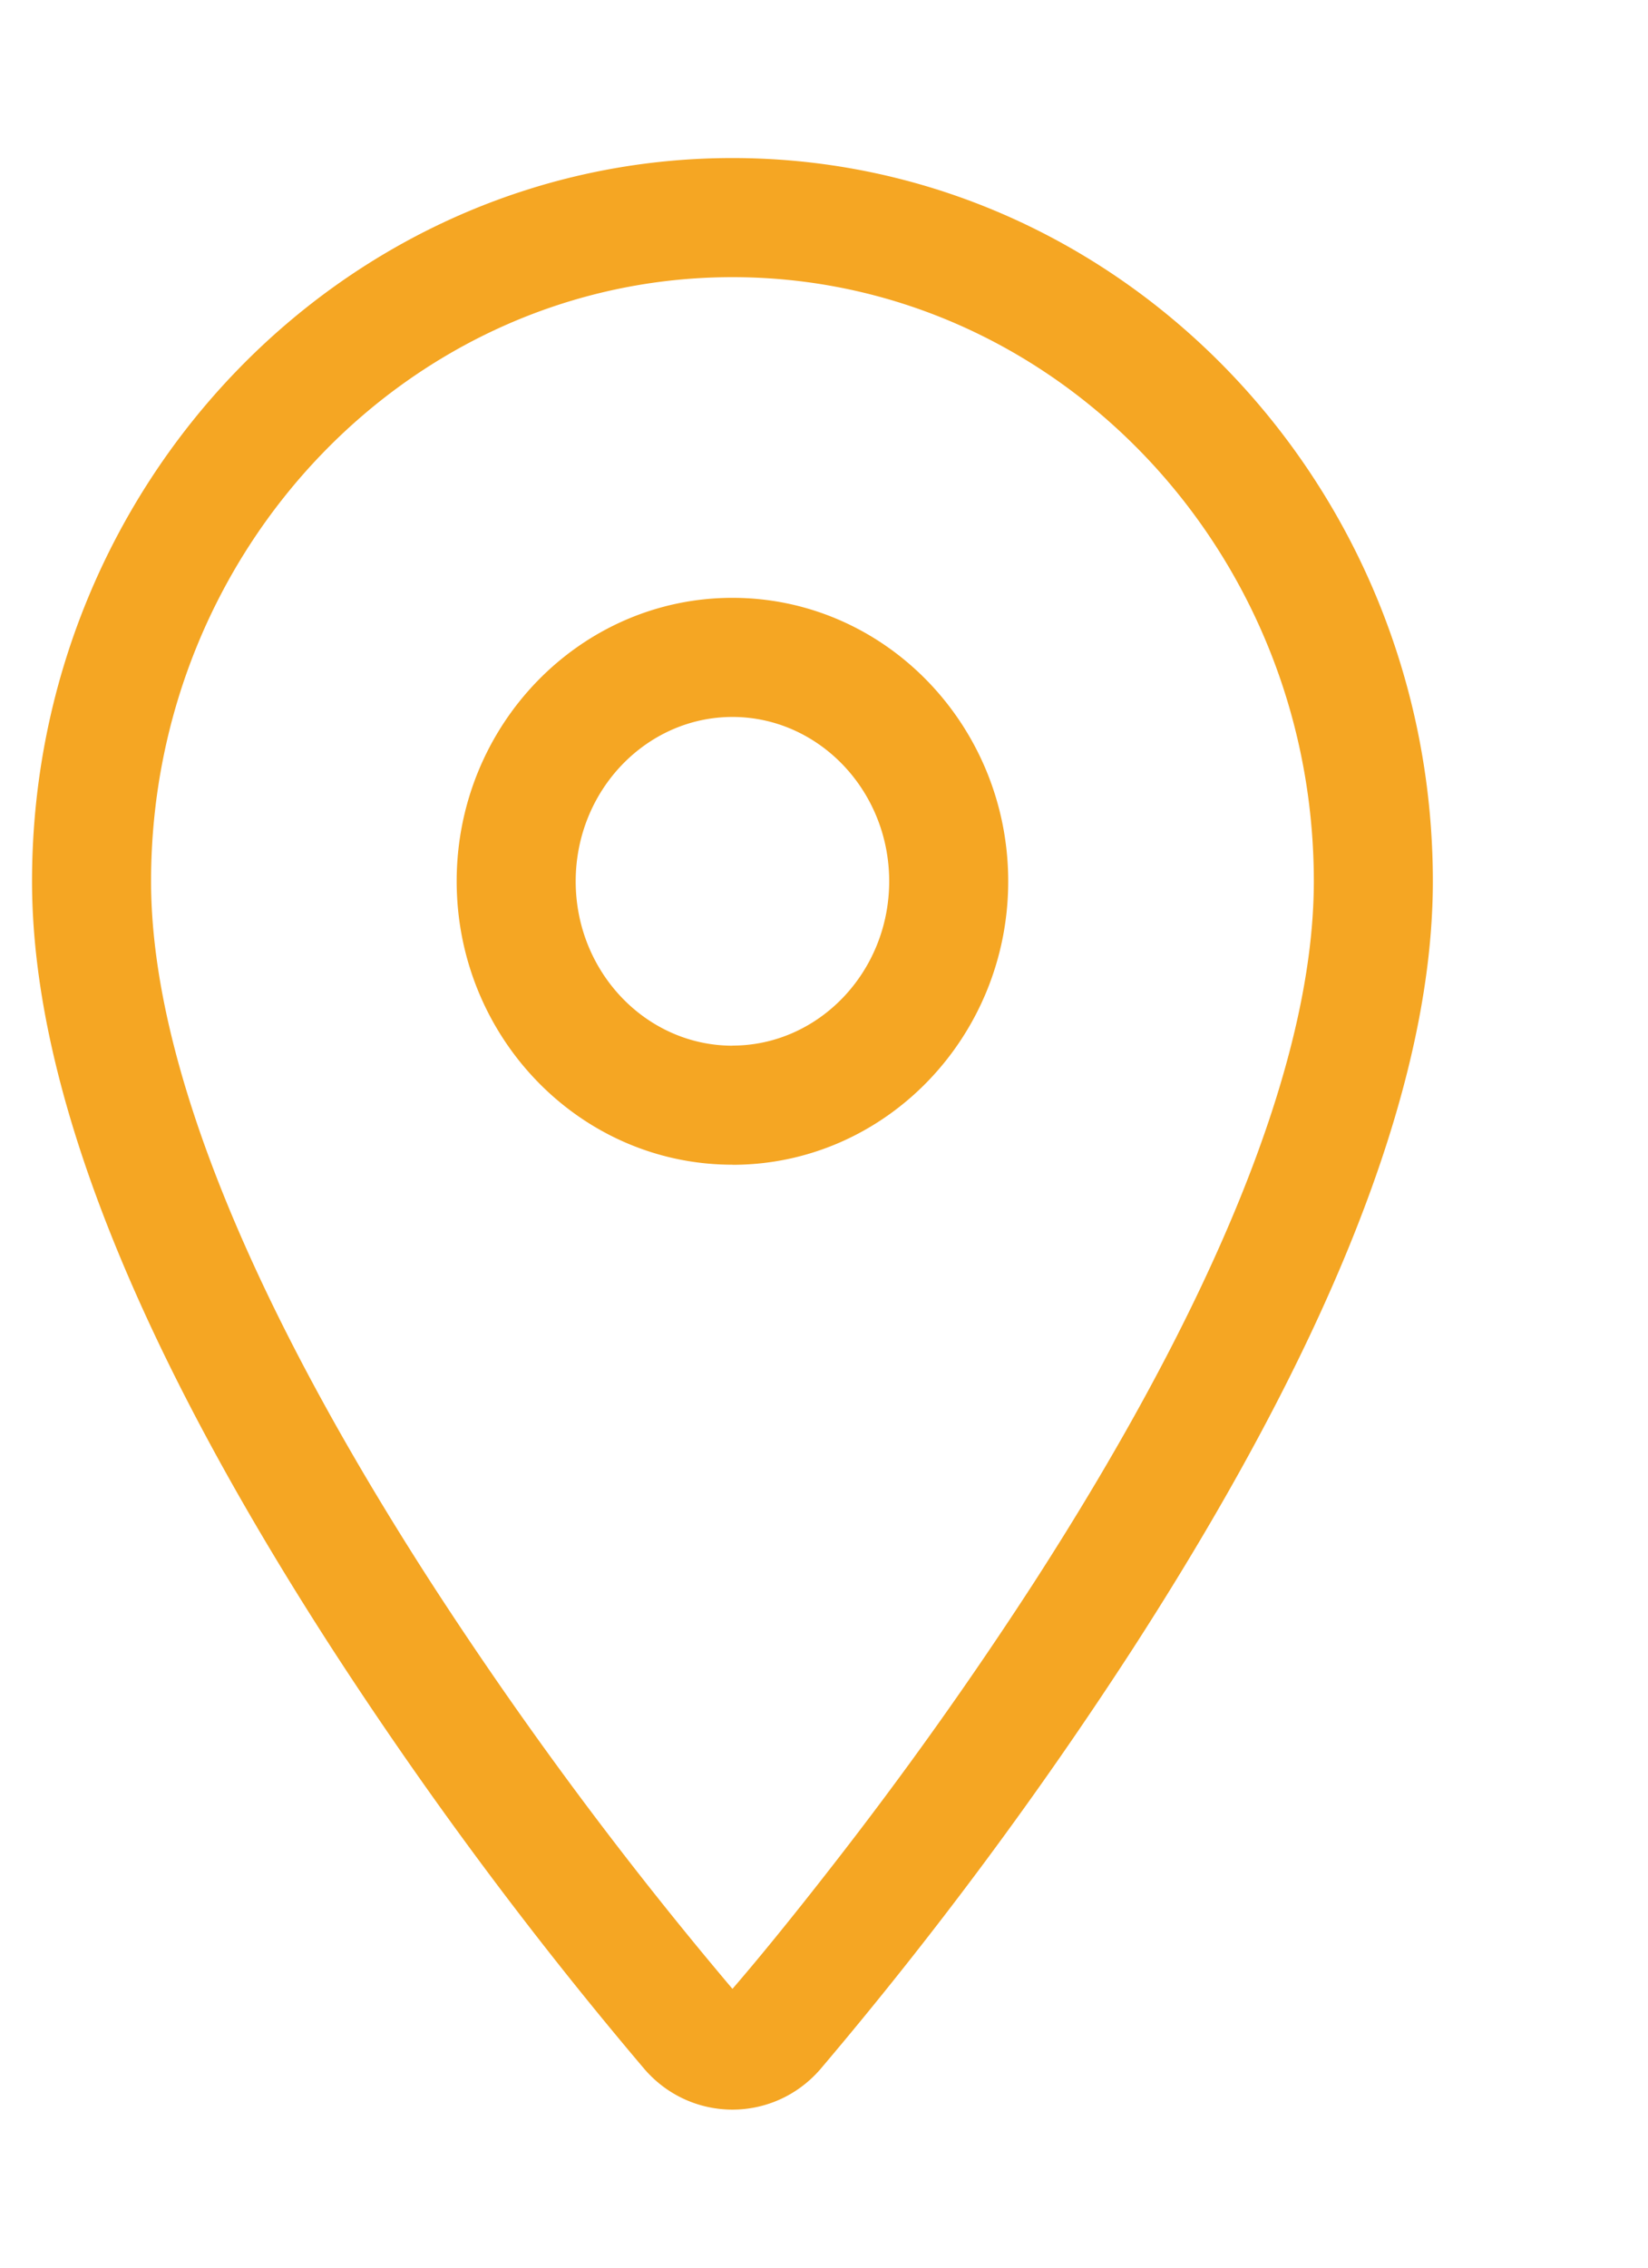 <svg height="22" viewBox="0 0 18 22" width="16" xmlns="http://www.w3.org/2000/svg" aria-label="location" class="" name="location"><path d="M8 .35c4.224 0 7.65 3.545 7.65 7.893 0 2.335-1.224 5.198-3.27 8.366a44.67 44.67 0 0 1-3.42 4.6c-.51.588-1.41.588-1.92 0a44.67 44.67 0 0 1-3.42-4.6C1.573 13.441.35 10.578.35 8.243.35 3.895 3.776.35 8 .35zm1.089 18.642a43.386 43.386 0 0 0 2.2-3.088c1.92-2.973 3.061-5.645 3.061-7.66 0-3.64-2.854-6.594-6.35-6.594-3.496 0-6.35 2.953-6.35 6.593 0 2.016 1.142 4.688 3.062 7.661A43.386 43.386 0 0 0 8 20.332c.25-.288.629-.749 1.089-1.34zM8 10.037c.938 0 1.712-.8 1.712-1.794C9.712 7.25 8.938 6.45 8 6.45s-1.712.8-1.712 1.794.774 1.794 1.712 1.794zm0 1.3c-1.666 0-3.012-1.392-3.012-3.094C4.988 6.542 6.334 5.15 8 5.15s3.012 1.393 3.012 3.094c0 1.702-1.346 3.094-3.012 3.094z" fill="#F5A623" fill-rule="nonzero"></path></svg>